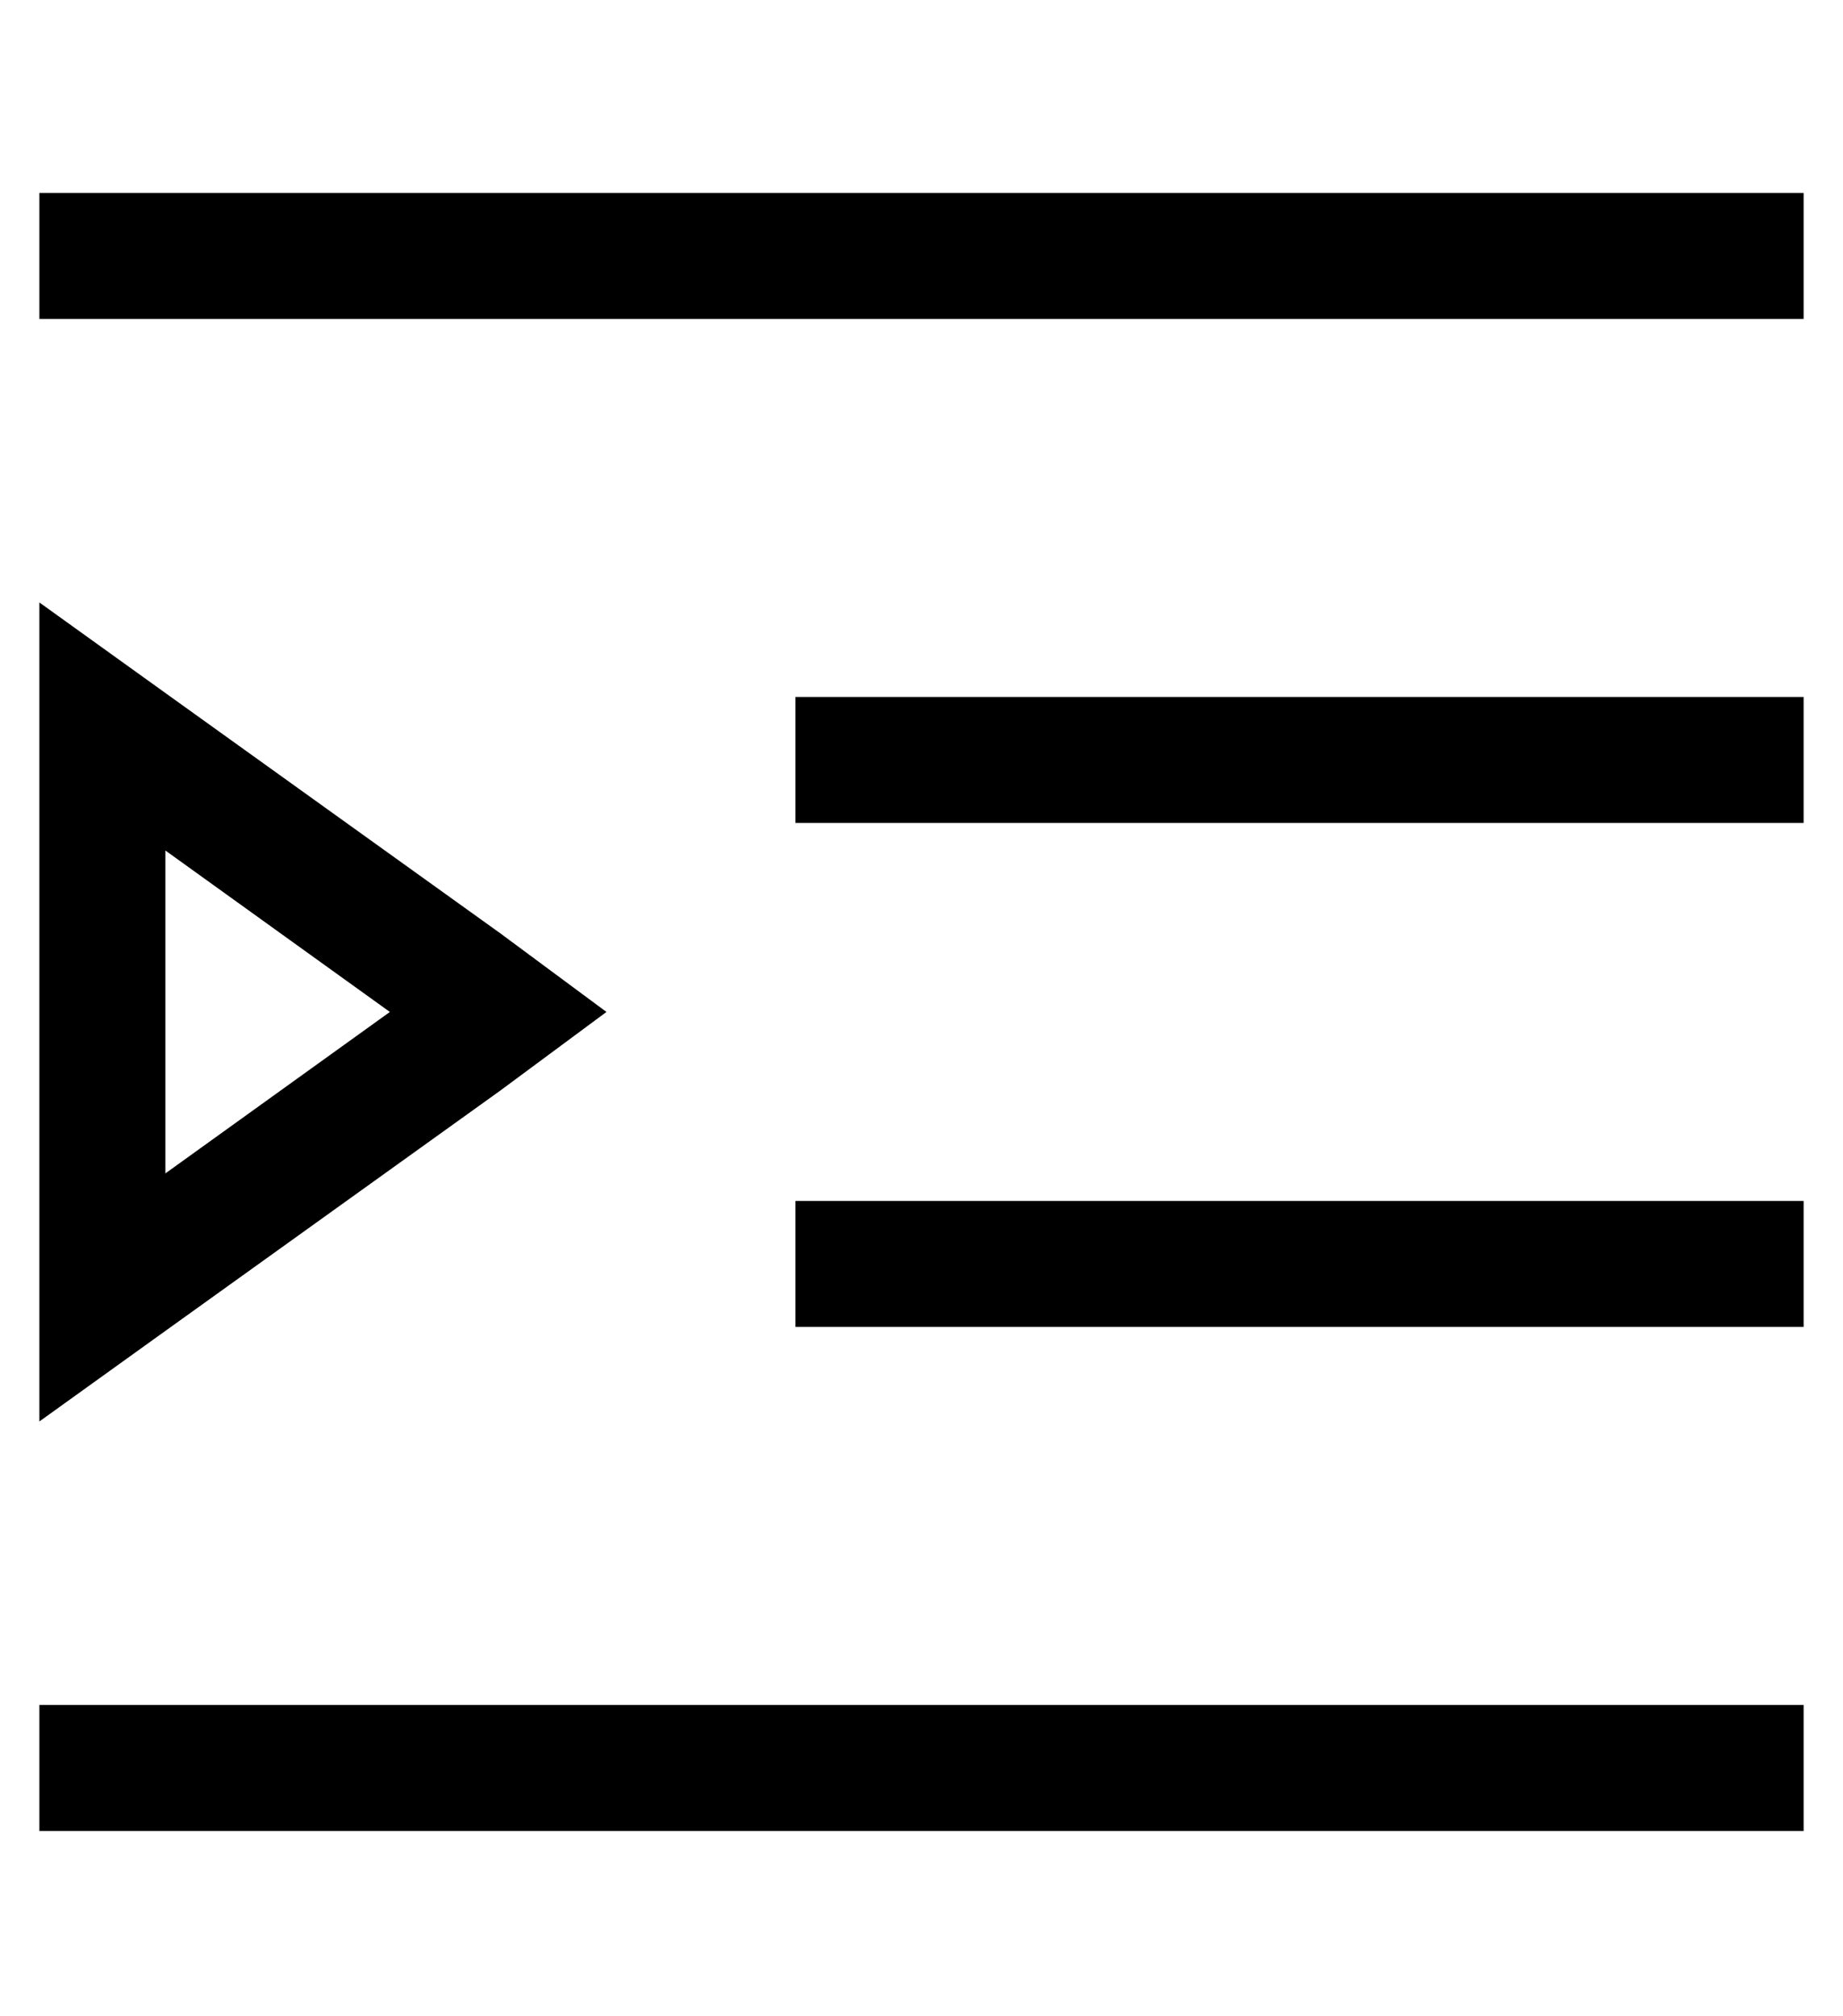 <?xml version="1.0" standalone="no"?>
<!DOCTYPE svg PUBLIC "-//W3C//DTD SVG 1.1//EN" "http://www.w3.org/Graphics/SVG/1.1/DTD/svg11.dtd" >
<svg xmlns="http://www.w3.org/2000/svg" xmlns:xlink="http://www.w3.org/1999/xlink" version="1.1" viewBox="-10 -40 468 512">
   <path fill="currentColor"
d="M0 9h16h-16h448v32v0h-16h-432v-32v0zM192 137h16h-16h256v32v0h-16h-240v-32v0zM208 265h224h-224h240v32v0h-16h-240v-32v0h16v0zM0 393h16h-16h448v32v0h-16h-432v-32v0zM117 197l27 20l-27 -20l27 20l-27 20v0l-85 61v0l-32 23v0v-39v0v-129v0v-40v0l32 23v0l85 61v0
zM32 176v82v-82v82l57 -41v0l-57 -41v0z" />
</svg>
